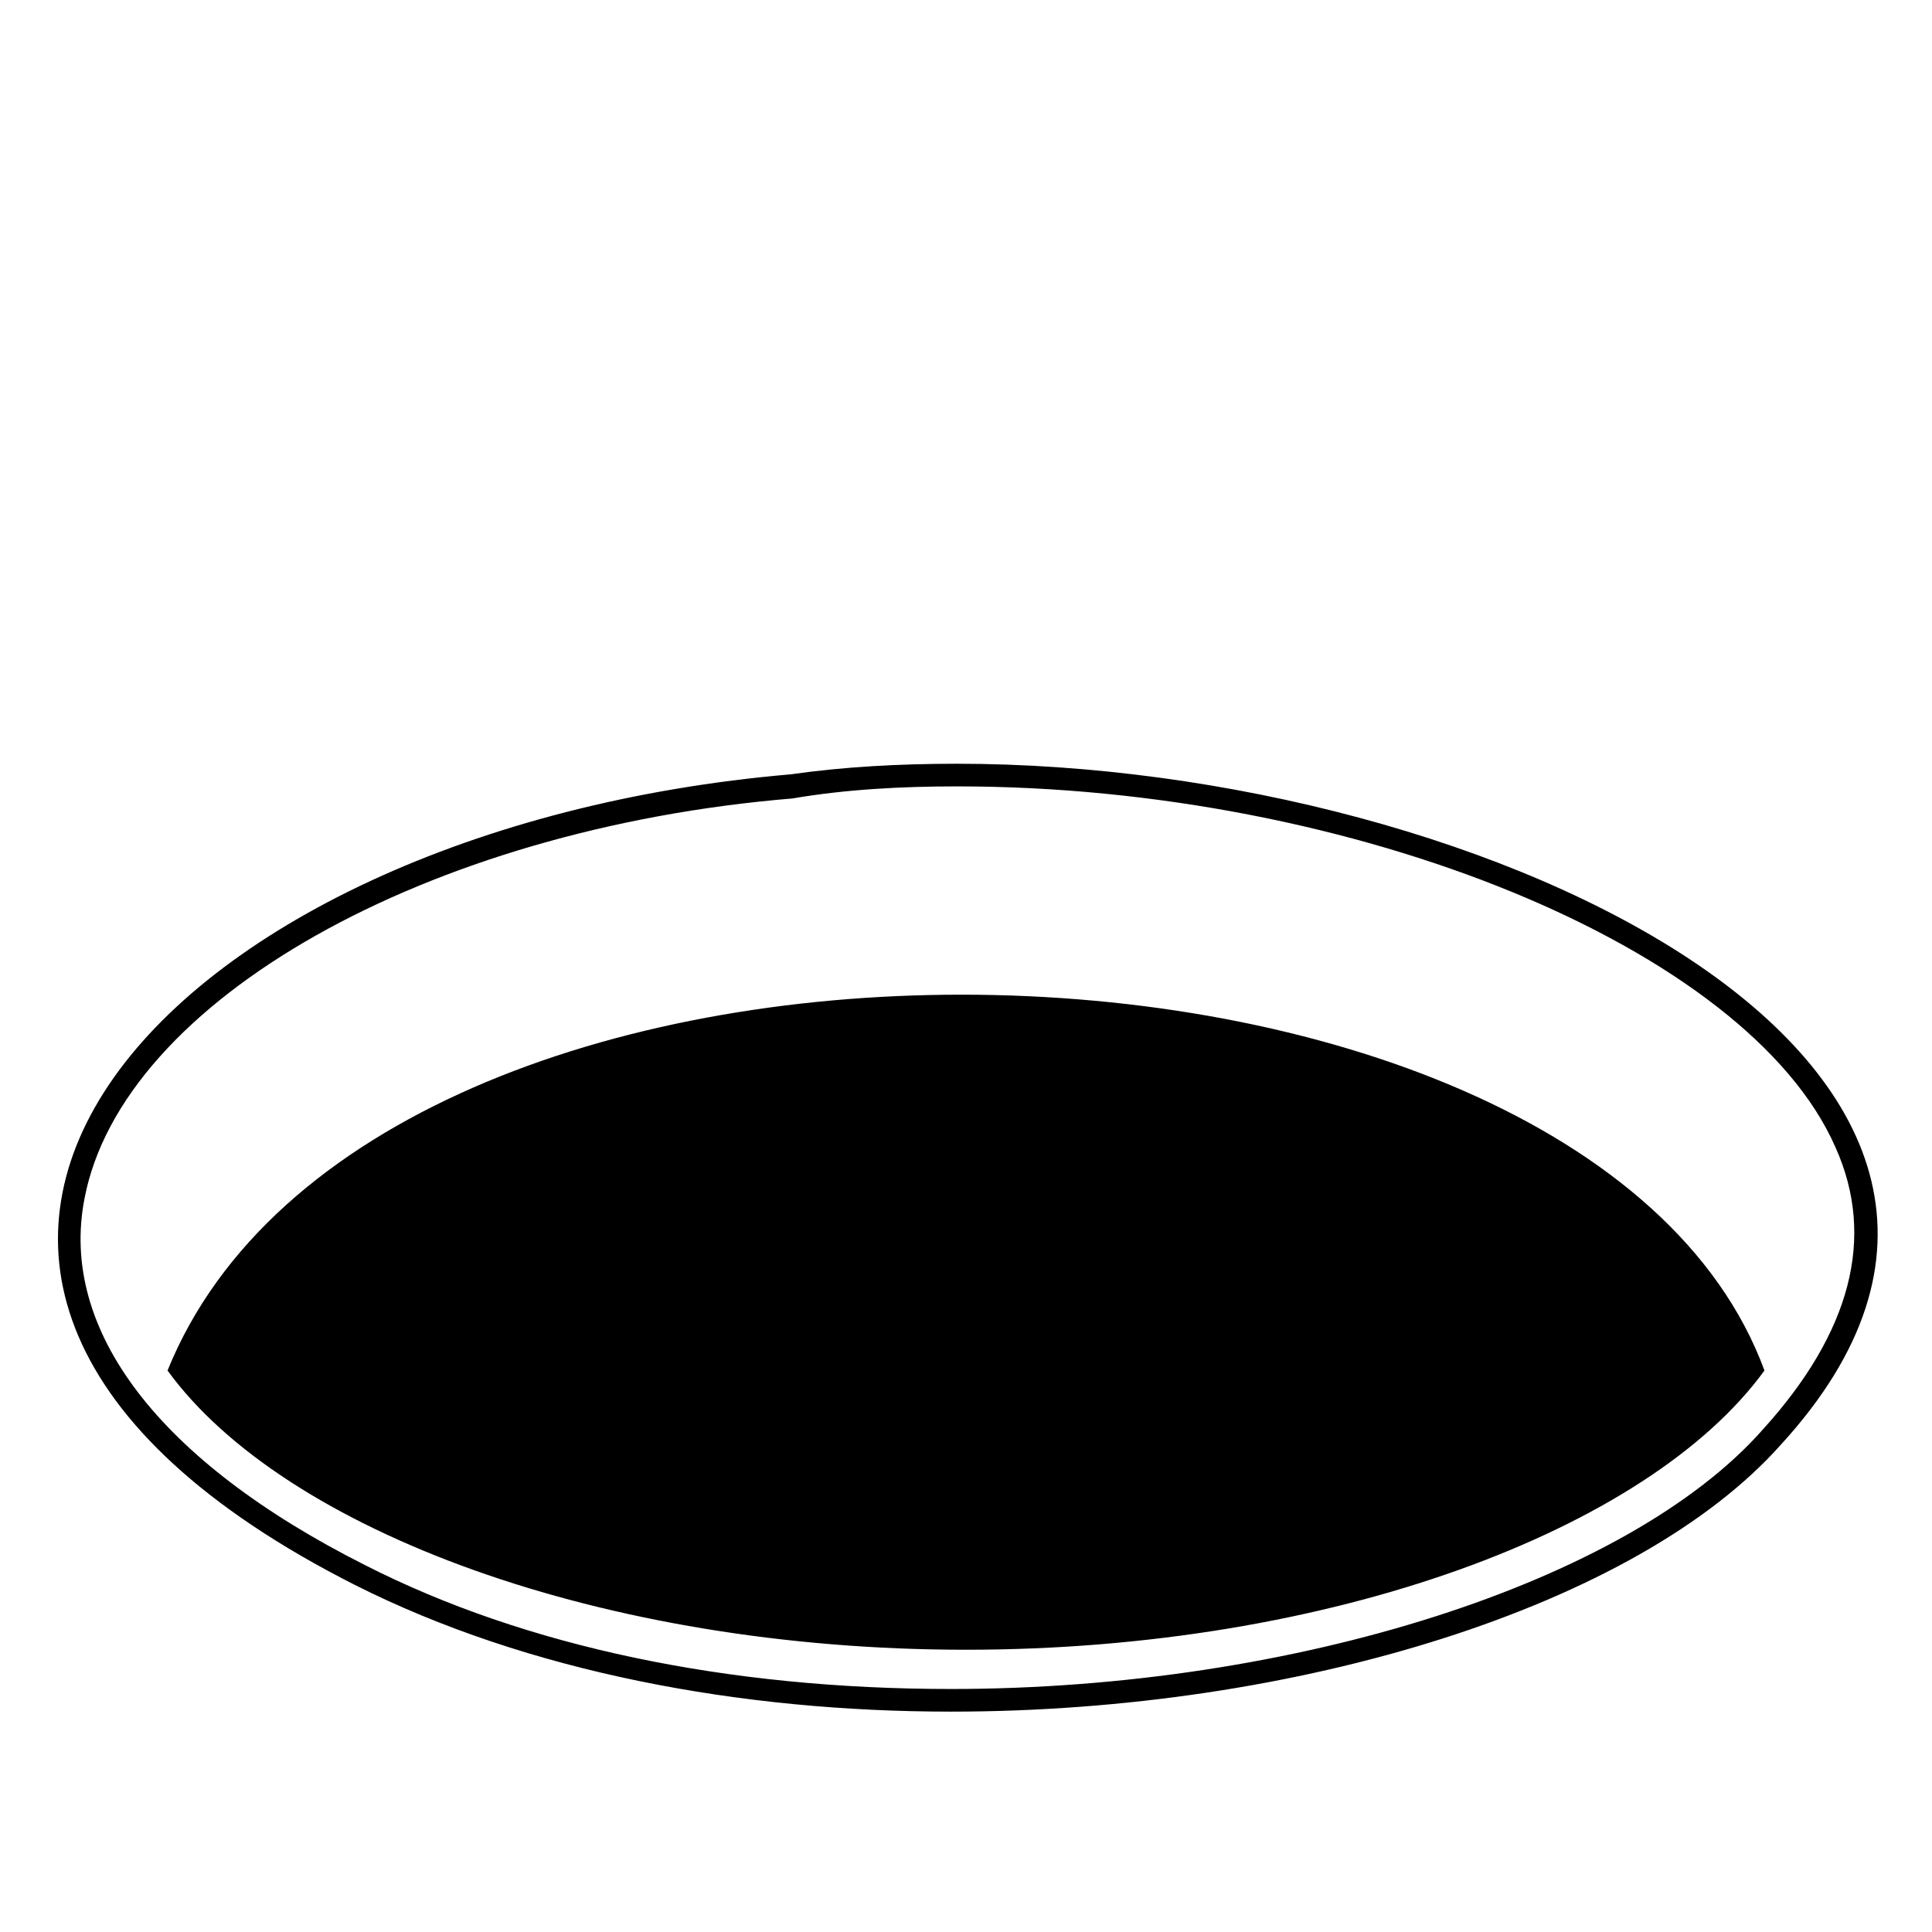 <?xml version="1.0" encoding="utf-8"?>
<!-- Generator: Adobe Illustrator 25.0.1, SVG Export Plug-In . SVG Version: 6.00 Build 0)  -->
<svg version="1.1" id="图层_3" xmlns="http://www.w3.org/2000/svg" xmlns:xlink="http://www.w3.org/1999/xlink" x="0px" y="0px"
	 viewBox="0 0 128 128" style="enable-background:new 0 0 128 128;" xml:space="preserve">
<path d="M63.4,52.1c26.3,0,52.4,10.7,58.2,23.9c2.7,6,1,12.3-4.8,18.7l1.1,1v0l-1.1-1c-8.9,10.1-31,17.2-53.8,17.2
	c-14.8,0-28.2-2.8-38.8-8.2C10.5,96.8,3.9,88.1,5.6,79.4c2.5-13.1,22.7-24.5,46.9-26.5l0,0l0,0C56,52.3,59.7,52.1,63.4,52.1
	 M117.9,95.7L117.9,95.7L117.9,95.7 M63.4,50.6c-3.8,0-7.5,0.2-11,0.7c-41.9,3.6-69,33.4-28.9,53.7c11.5,5.8,25.6,8.4,39.5,8.4
	c23,0,45.5-7,55-17.7c0,0,0,0,0,0s0,0,0,0c0,0,0,0,0,0s0,0,0,0C140.6,71,98.8,50.6,63.4,50.6L63.4,50.6z M64,109.3
	c-24.1,0-45.2-7.9-52.9-18.5c6.8-16.8,29.7-24.9,52.6-24.9c23.6,0,47.2,8.6,53.2,24.9C109.2,101.4,88.1,109.3,64,109.3L64,109.3z"/>
</svg>
